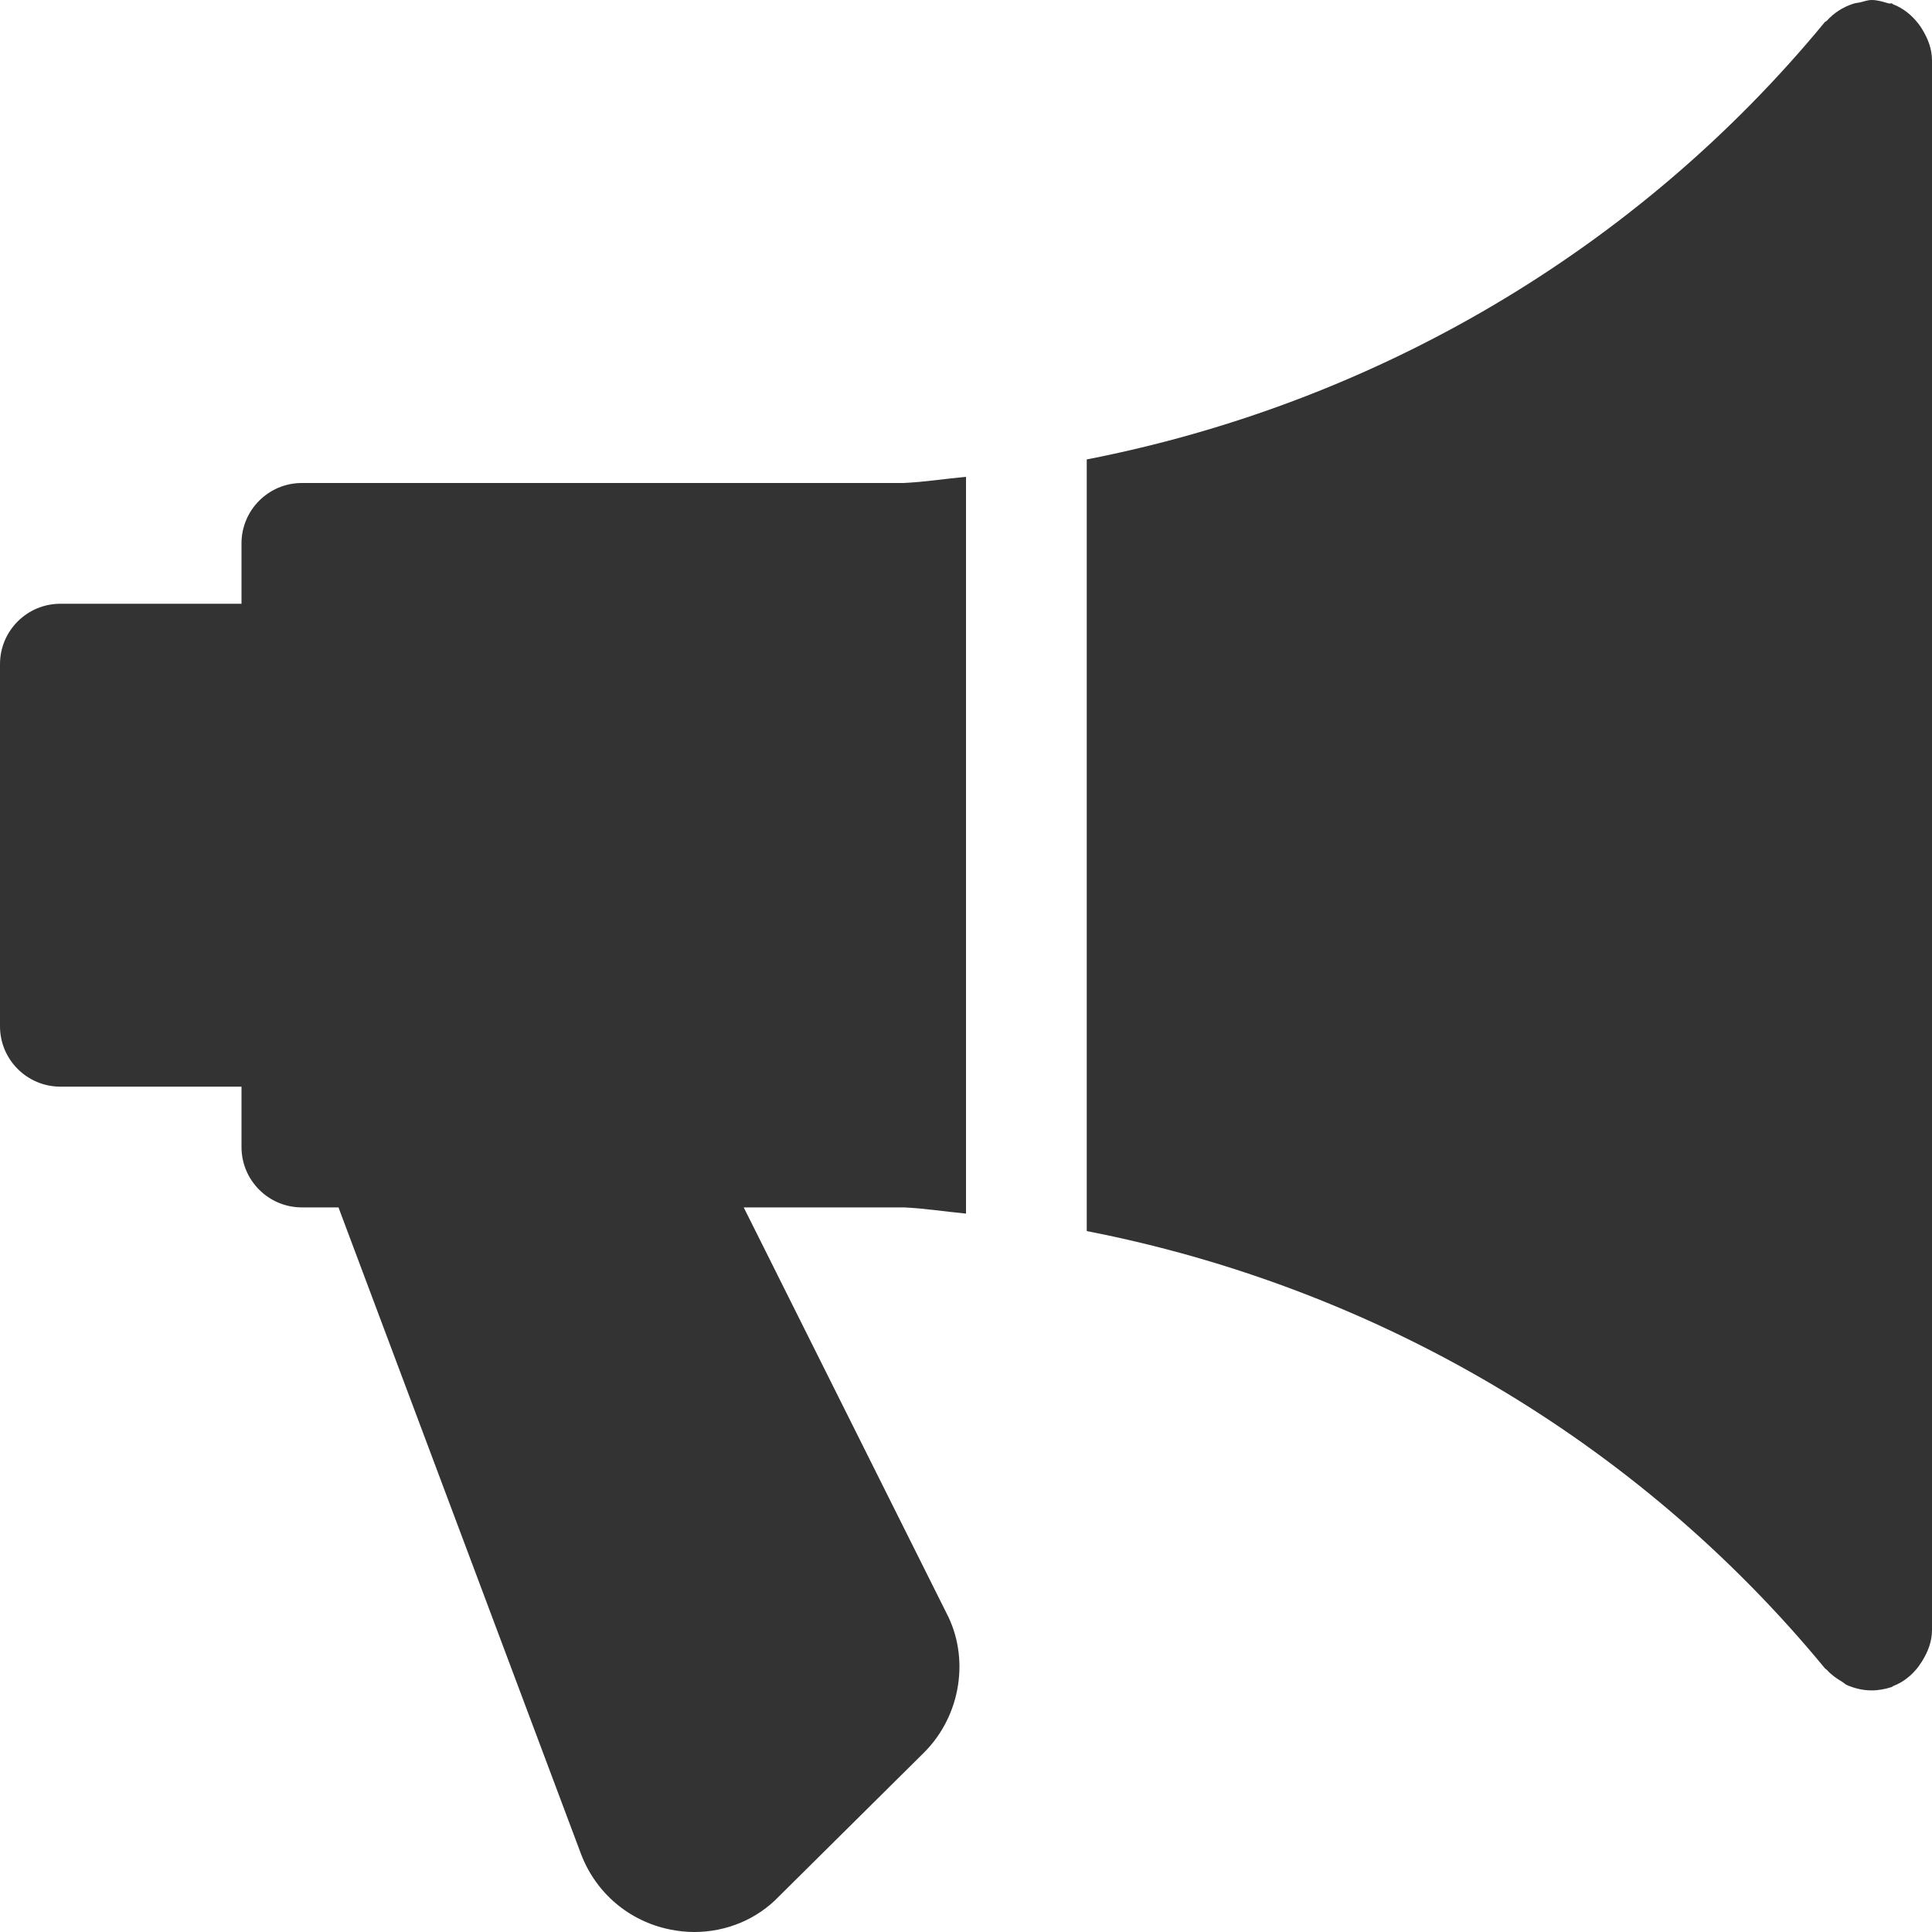 <svg width="20" height="20" viewBox="0 0 20 20" fill="none" xmlns="http://www.w3.org/2000/svg">
<path d="M10 12.563V4.936C9.784 4.956 9.57 4.99 9.352 5H3.125C2.78 5 2.5 5.28 2.5 5.625V6.25H0.625C0.28 6.25 0 6.53 0 6.875V10.624C0 10.969 0.28 11.249 0.625 11.249H2.5V11.874C2.5 12.219 2.78 12.499 3.125 12.499H3.504L6.016 19.196C6.17 19.598 6.514 19.889 6.936 19.974C7.02 19.991 7.104 20 7.186 20C7.52 20 7.838 19.868 8.065 19.63L9.566 18.142C9.95 17.758 10.041 17.159 9.796 16.695L7.699 12.499H9.359C9.574 12.509 9.786 12.543 10 12.563Z" fill="#333333"/>
<path d="M19.898 0.302C19.885 0.281 19.874 0.264 19.858 0.244C19.789 0.156 19.703 0.085 19.596 0.044C19.593 0.042 19.59 0.037 19.586 0.036C19.574 0.032 19.562 0.039 19.55 0.035C19.494 0.019 19.438 0 19.375 0C19.332 0 19.295 0.016 19.254 0.025C19.23 0.03 19.207 0.031 19.184 0.039C19.076 0.074 18.984 0.134 18.91 0.216C18.905 0.221 18.898 0.222 18.892 0.227C16.944 2.594 14.226 4.176 11.25 4.756V12.744C14.226 13.324 16.944 14.905 18.892 17.271C18.898 17.278 18.906 17.28 18.913 17.288C18.956 17.336 19.01 17.375 19.067 17.408C19.086 17.419 19.101 17.435 19.12 17.444C19.199 17.478 19.284 17.499 19.375 17.499C19.446 17.499 19.516 17.486 19.586 17.463C19.59 17.461 19.593 17.456 19.596 17.455C19.703 17.414 19.789 17.344 19.858 17.255C19.872 17.235 19.884 17.218 19.898 17.196C19.957 17.1 20 16.994 20 16.874V0.625C20 0.505 19.957 0.399 19.898 0.302Z" fill="#333333"/>
</svg>
